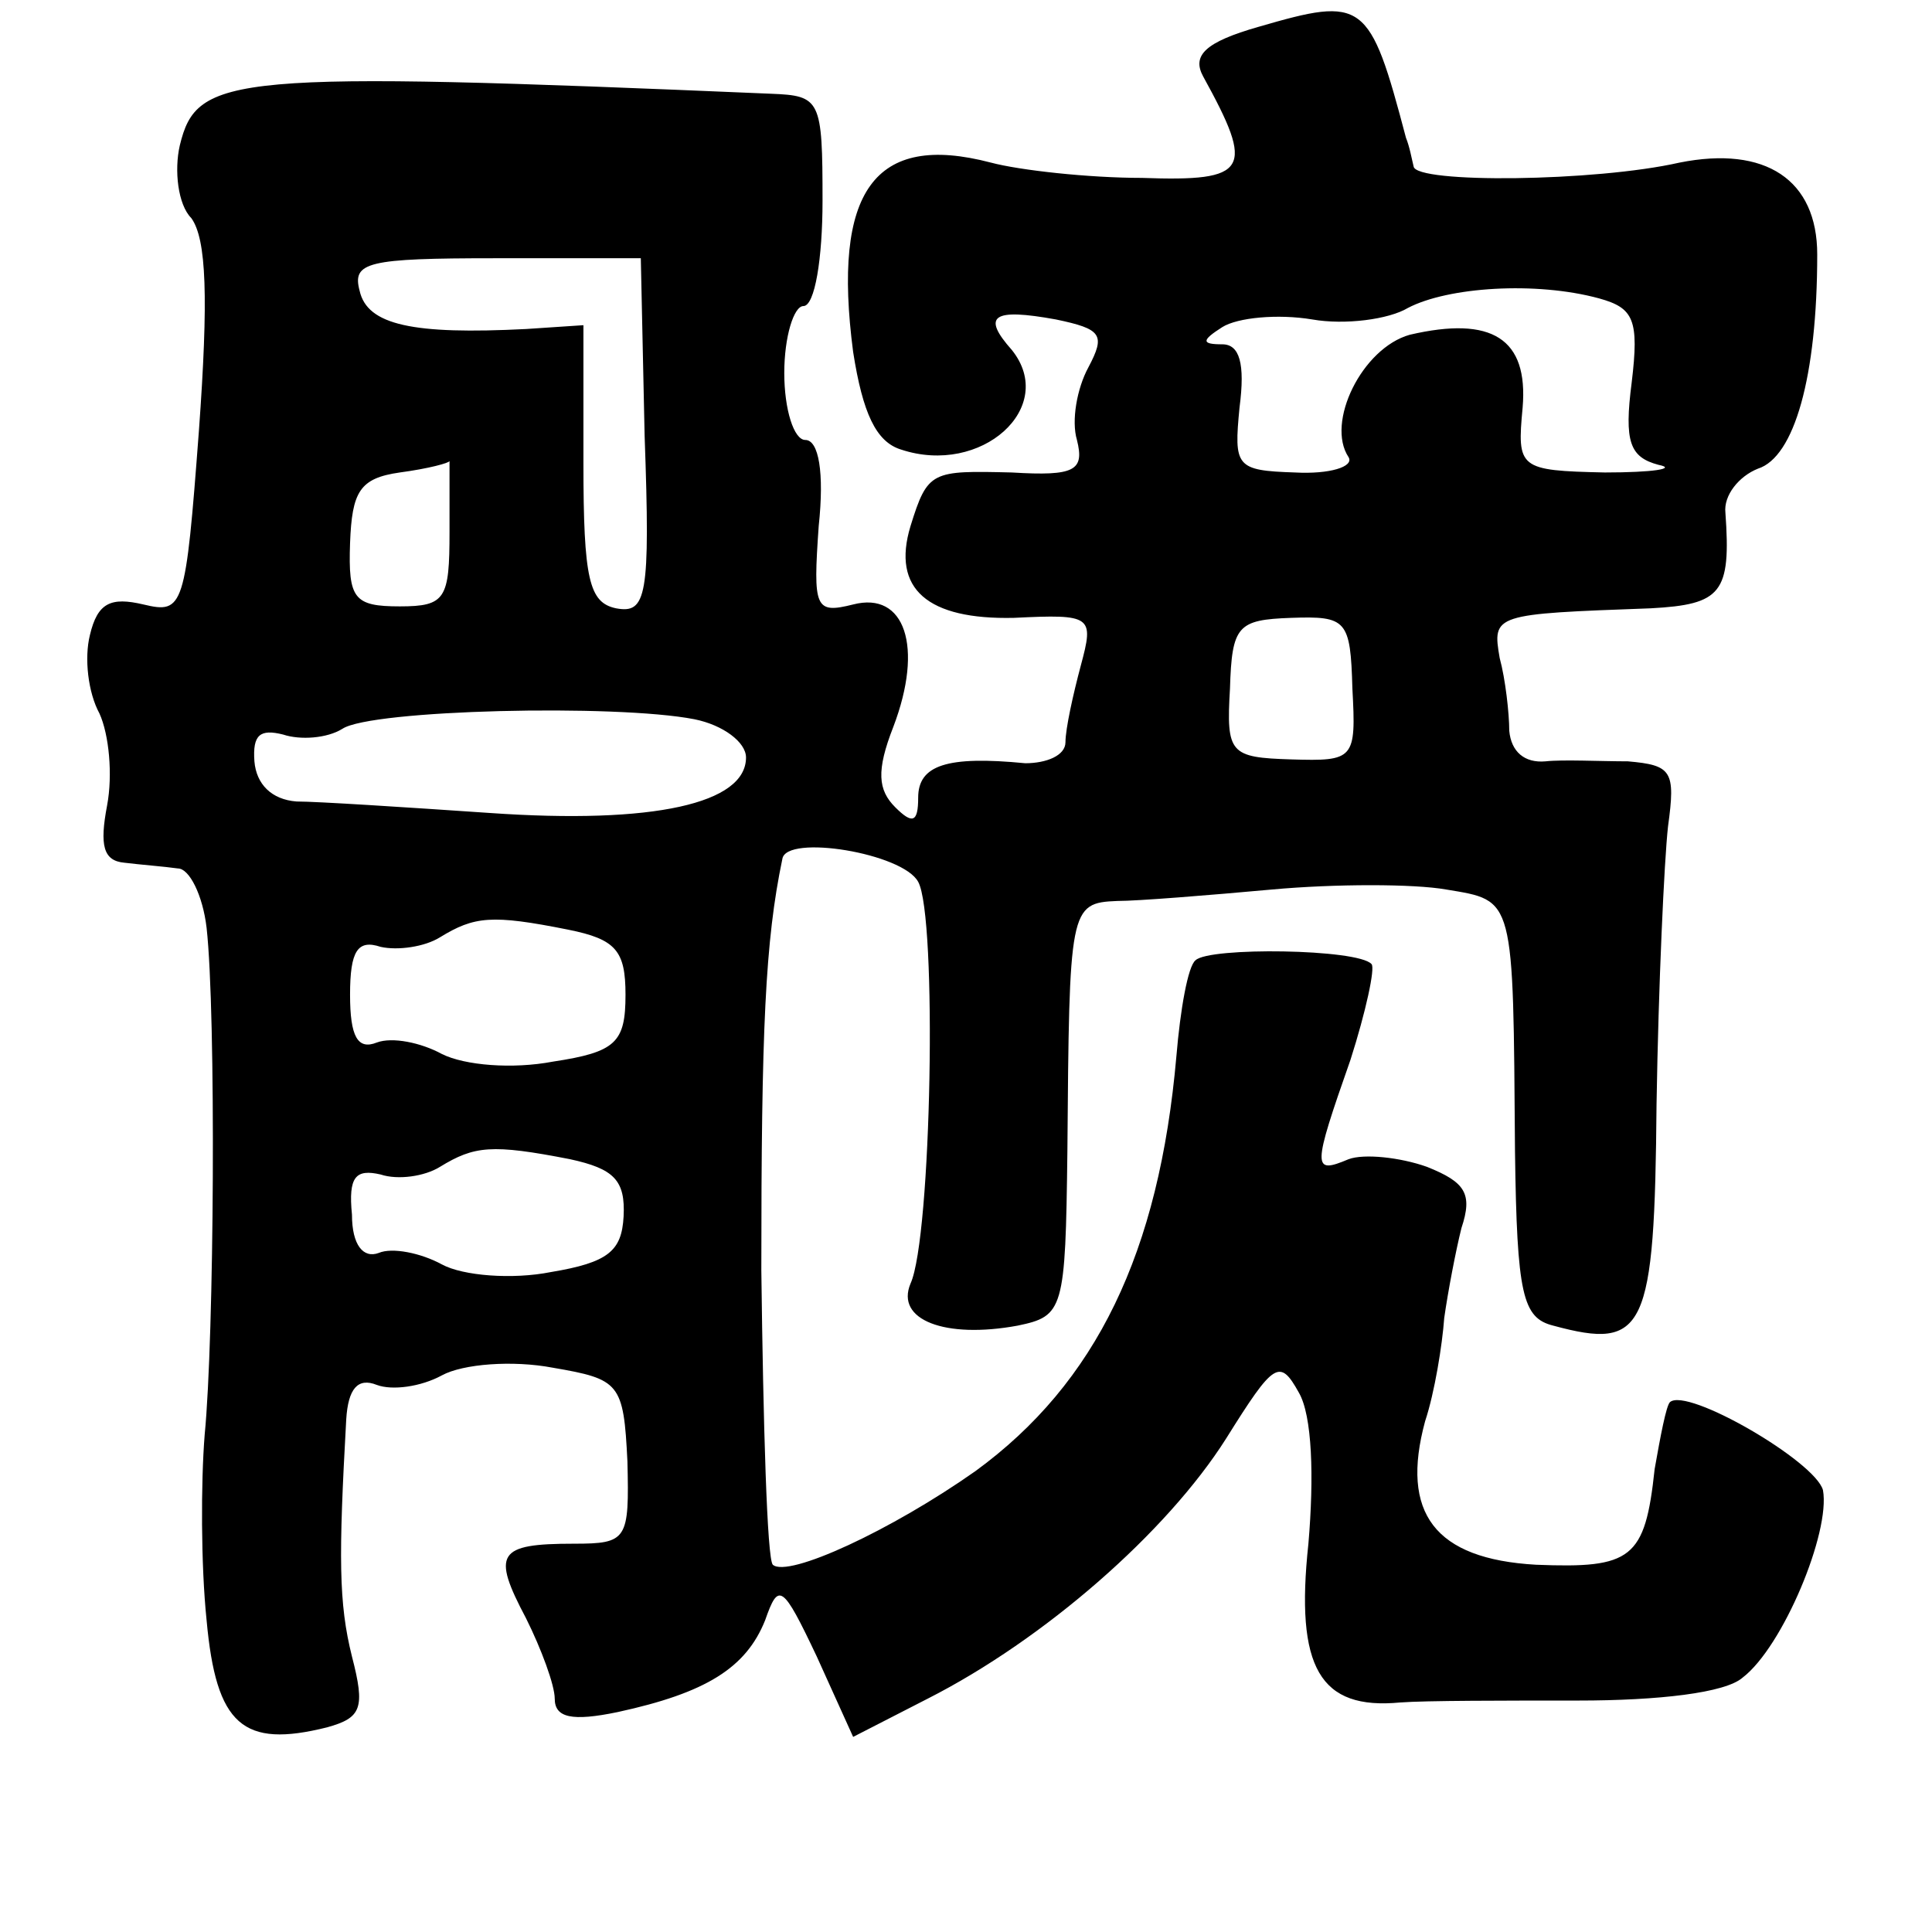 <?xml version="1.0" standalone="no"?>
<!DOCTYPE svg PUBLIC "-//W3C//DTD SVG 20010904//EN"
 "http://www.w3.org/TR/2001/REC-SVG-20010904/DTD/svg10.dtd">
<svg version="1.0" xmlns="http://www.w3.org/2000/svg"
 width="101pt" height="101pt" viewBox="0 0 101 101"
 preserveAspectRatio="xMidYMid meet">
<g transform="translate(0,101) scale(0.1,-0.1)"
fill="#000000" stroke="none">
<path d="M658 996 c-28 -8 -35 -15 -29 -26 27 -49 24 -55 -32 -53 -28 0 -64 4
-79 8 -61 16 -83 -15 -72 -99 5 -32 12 -47 25 -51 42 -14 82 22 58 52 -16 18
-10 22 23 16 24 -5 26 -8 17 -25 -6 -11 -9 -28 -6 -38 4 -16 -1 -19 -34 -17
-42 1 -44 1 -53 -28 -10 -33 9 -49 54 -48 41 2 42 1 35 -25 -4 -15 -8 -33 -8
-40 0 -7 -10 -11 -21 -11 -41 4 -56 -1 -56 -18 0 -13 -3 -14 -12 -5 -9 9 -10
19 -1 42 16 42 6 71 -21 64 -20 -5 -21 -2 -18 41 3 28 0 45 -7 45 -6 0 -11 16
-11 35 0 19 5 35 10 35 6 0 10 25 10 55 0 53 -1 55 -27 56 -283 12 -300 10
-309 -27 -3 -13 -1 -31 6 -38 8 -11 9 -42 4 -111 -7 -93 -8 -96 -29 -91 -17 4
-24 1 -28 -16 -3 -12 -1 -30 5 -41 5 -11 7 -32 4 -48 -4 -21 -2 -29 9 -30 8
-1 21 -2 28 -3 6 0 13 -14 15 -31 5 -45 4 -214 -1 -265 -2 -25 -2 -68 1 -97 5
-55 19 -67 63 -56 18 5 20 10 13 37 -7 28 -7 52 -3 124 1 16 6 22 16 18 8 -3
23 -1 34 5 11 6 37 8 58 4 35 -6 37 -8 39 -49 1 -41 0 -43 -28 -43 -40 0 -43
-5 -25 -39 8 -16 15 -35 15 -42 0 -10 9 -12 33 -7 46 10 67 23 77 48 7 20 9
19 27 -19 l19 -42 39 20 c61 31 125 87 156 136 25 40 28 42 38 24 7 -12 8 -44
5 -79 -7 -65 6 -87 48 -83 13 1 55 1 93 1 42 0 77 4 86 12 21 16 46 76 42 98
-4 15 -71 54 -80 46 -2 -2 -5 -18 -8 -35 -5 -47 -12 -52 -62 -50 -53 3 -71 27
-58 75 5 15 9 40 10 54 2 14 6 35 9 47 6 18 2 24 -18 32 -14 5 -33 7 -41 4
-19 -8 -19 -5 1 52 8 25 13 48 11 50 -7 8 -85 9 -92 2 -4 -3 -8 -26 -10 -50
-9 -103 -42 -171 -105 -217 -44 -31 -98 -56 -106 -49 -3 3 -5 73 -6 154 0 126
2 172 11 215 2 13 63 3 71 -12 10 -18 7 -186 -4 -210 -8 -19 18 -29 56 -22 24
5 25 8 26 91 1 127 1 130 26 131 11 0 48 3 81 6 33 3 74 3 91 0 36 -6 35 -3
36 -137 1 -75 4 -87 20 -91 48 -13 53 -3 54 116 1 62 4 127 6 145 4 29 2 32
-21 34 -14 0 -34 1 -43 0 -11 -1 -18 5 -19 16 0 9 -2 27 -5 38 -4 23 -3 23 79
26 37 2 42 8 39 50 -1 9 7 19 17 23 19 6 31 48 31 112 0 39 -27 57 -72 48 -44
-10 -138 -11 -139 -2 -1 4 -2 10 -4 15 -19 72 -22 74 -77 58z m-321 -214 c3
-84 1 -93 -15 -90 -14 3 -17 15 -17 76 l0 72 -30 -2 c-59 -3 -83 2 -87 20 -4
15 4 17 71 17 l76 0 2 -93z m499 72 c18 -5 21 -11 17 -44 -4 -31 -1 -39 14
-43 10 -2 -3 -4 -28 -4 -45 1 -46 2 -43 34 3 36 -16 48 -59 38 -25 -7 -44 -46
-32 -64 3 -5 -10 -9 -28 -8 -31 1 -32 3 -29 34 3 23 0 33 -9 33 -11 0 -11 2 0
9 8 5 29 7 47 4 17 -3 40 0 50 6 21 11 67 14 100 5z m-601 -122 c0 -35 -2 -39
-26 -39 -24 0 -27 4 -26 33 1 27 5 34 26 37 15 2 26 5 26 6 0 0 0 -16 0 -37z
m472 -82 c2 -37 1 -38 -32 -37 -32 1 -34 3 -32 37 1 33 4 36 32 37 29 1 31 -1
32 -37z m-344 -16 c15 -3 27 -12 27 -20 0 -24 -48 -35 -134 -29 -44 3 -90 6
-101 6 -13 1 -21 9 -22 21 -1 14 3 17 15 14 9 -3 23 -2 31 3 15 10 143 13 184
5z m-66 -110 c25 -5 30 -11 30 -34 0 -25 -5 -30 -38 -35 -21 -4 -46 -2 -58 4
-11 6 -26 9 -34 6 -10 -4 -14 3 -14 25 0 23 4 29 16 25 9 -2 23 0 31 5 18 11
27 12 67 4z m1 -120 c23 -5 29 -11 28 -30 -1 -18 -8 -24 -38 -29 -20 -4 -46
-2 -57 4 -11 6 -26 9 -33 6 -8 -3 -14 4 -14 20 -2 20 2 24 15 21 9 -3 23 -1
31 4 18 11 27 12 68 4z"/>
</g>
</svg>
